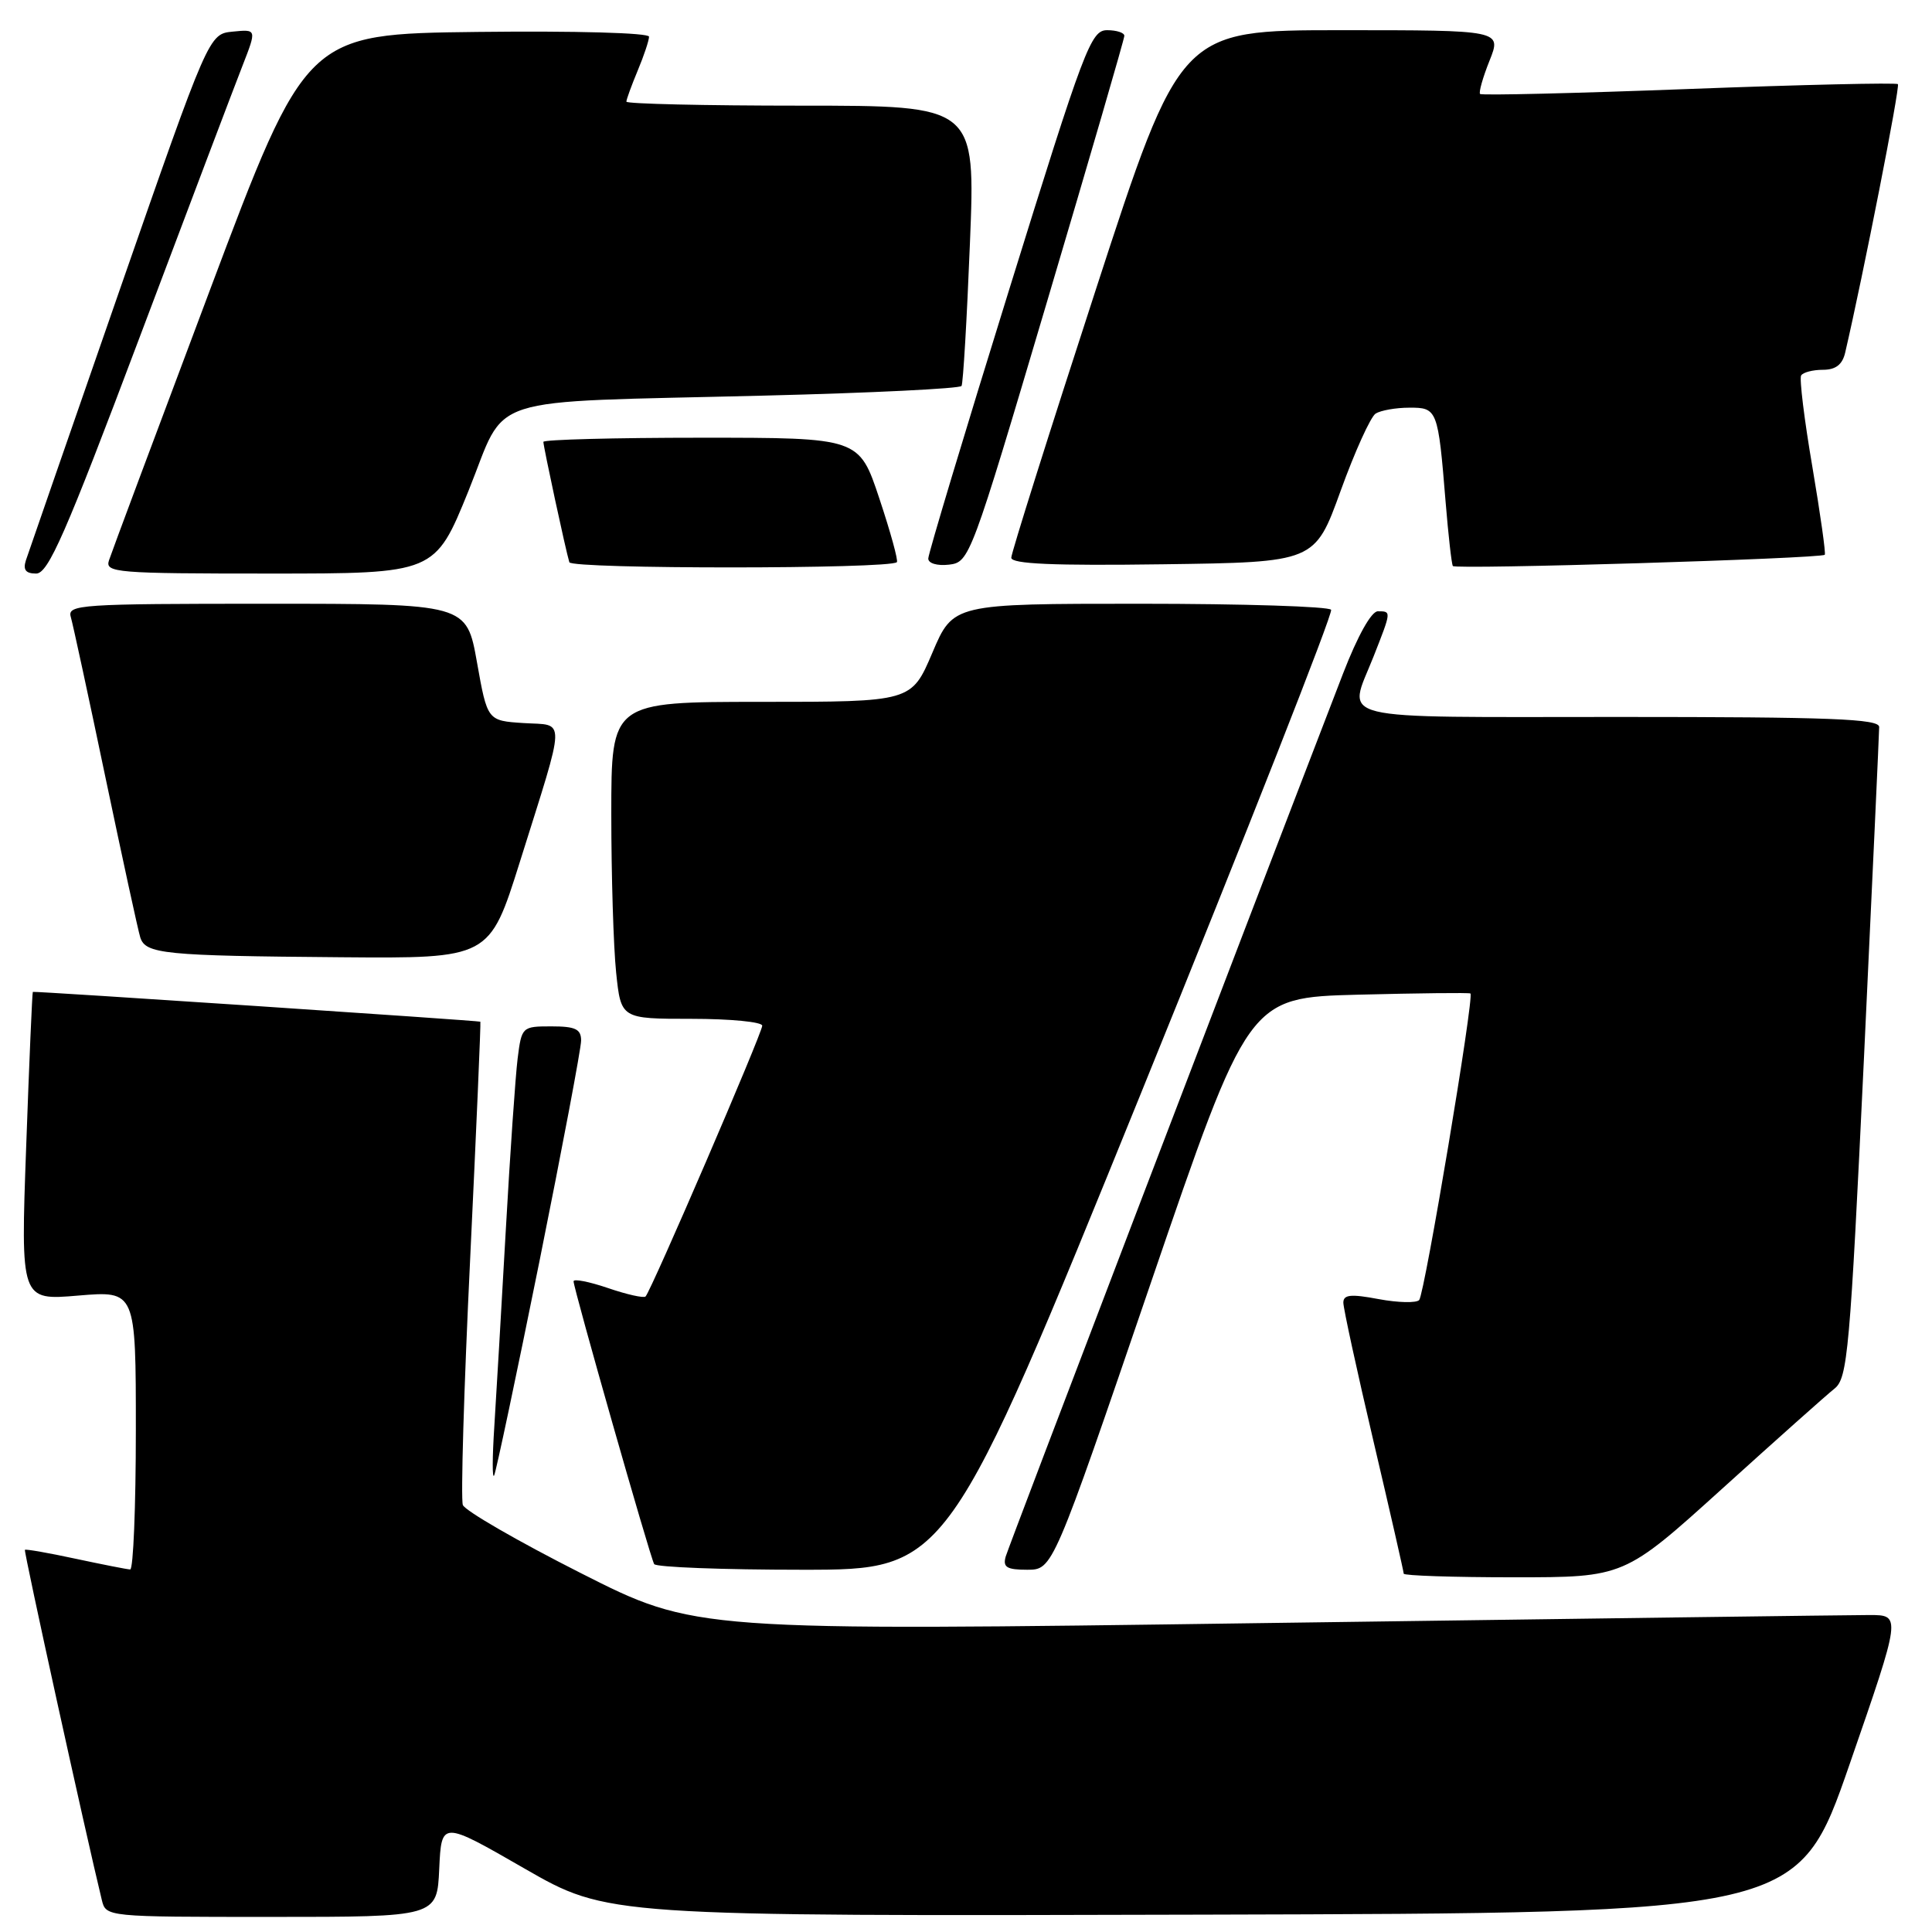 <?xml version="1.0" encoding="UTF-8" standalone="no"?>
<!DOCTYPE svg PUBLIC "-//W3C//DTD SVG 1.1//EN" "http://www.w3.org/Graphics/SVG/1.1/DTD/svg11.dtd" >
<svg xmlns="http://www.w3.org/2000/svg" xmlns:xlink="http://www.w3.org/1999/xlink" version="1.1" viewBox="0 0 256 256">
 <g >
 <path fill="currentColor"
d=" M 58.20 247.63 C 58.50 241.26 58.50 241.26 69.50 247.59 C 80.50 253.91 80.50 253.91 159.37 253.70 C 238.25 253.50 238.25 253.50 245.09 233.75 C 251.93 214.00 251.93 214.00 247.70 214.00 C 245.38 214.00 209.42 214.48 167.80 215.06 C 92.12 216.12 92.12 216.12 76.99 208.46 C 68.67 204.25 61.62 200.18 61.33 199.42 C 61.04 198.66 61.47 183.96 62.30 166.77 C 63.12 149.57 63.73 135.45 63.65 135.38 C 63.48 135.24 4.58 131.31 4.35 131.43 C 4.27 131.47 3.87 140.68 3.47 151.91 C 2.73 172.32 2.73 172.32 10.37 171.67 C 18.00 171.03 18.00 171.03 18.00 189.51 C 18.00 199.68 17.66 207.98 17.25 207.96 C 16.84 207.95 13.58 207.30 10.01 206.54 C 6.44 205.77 3.42 205.24 3.30 205.36 C 3.13 205.54 11.34 242.92 13.49 251.75 C 14.04 254.00 14.05 254.00 35.97 254.00 C 57.91 254.00 57.91 254.00 58.20 247.63 Z  M 228.21 197.25 C 235.35 190.79 242.04 184.82 243.08 184.00 C 244.82 182.62 245.13 179.13 246.99 140.08 C 248.09 116.75 249.00 97.06 249.00 96.33 C 249.00 95.25 242.56 95.00 214.50 95.00 C 175.74 95.00 178.57 95.70 182.00 87.00 C 184.38 80.95 184.38 81.00 182.57 81.00 C 181.71 81.00 179.89 84.26 177.96 89.25 C 163.99 125.48 133.67 204.84 133.26 206.25 C 132.86 207.67 133.40 208.00 136.13 208.00 C 139.50 207.99 139.50 207.99 152.46 170.08 C 165.42 132.18 165.42 132.18 179.96 131.80 C 187.96 131.60 194.65 131.52 194.84 131.64 C 195.38 131.97 188.78 171.41 188.05 172.26 C 187.68 172.67 185.28 172.62 182.69 172.14 C 178.99 171.44 178.00 171.54 178.00 172.61 C 178.00 173.35 179.80 181.63 182.00 191.00 C 184.20 200.37 186.00 208.26 186.00 208.52 C 186.00 208.78 192.57 209.00 200.61 209.00 C 215.22 209.00 215.22 209.00 228.21 197.25 Z  M 151.21 144.80 C 165.32 110.04 176.65 81.24 176.38 80.80 C 176.10 80.36 164.73 80.00 151.09 80.00 C 126.30 80.00 126.30 80.00 123.54 86.50 C 120.77 93.00 120.77 93.00 100.89 93.00 C 81.00 93.00 81.00 93.00 81.00 107.85 C 81.00 116.02 81.29 125.47 81.64 128.85 C 82.28 135.00 82.28 135.00 91.64 135.00 C 96.79 135.00 101.00 135.41 101.00 135.91 C 101.00 136.88 86.28 171.05 85.54 171.79 C 85.30 172.03 83.06 171.53 80.55 170.67 C 78.05 169.82 76.00 169.42 76.00 169.78 C 76.00 170.74 86.15 206.36 86.68 207.25 C 86.92 207.66 95.76 208.00 106.33 208.00 C 125.55 208.00 125.55 208.00 151.21 144.80 Z  M 71.48 167.13 C 74.51 152.07 77.00 138.91 77.00 137.88 C 77.00 136.36 76.25 136.00 73.06 136.00 C 69.18 136.00 69.12 136.06 68.59 140.25 C 68.30 142.59 67.59 152.82 67.02 163.00 C 66.45 173.18 65.76 184.88 65.50 189.00 C 65.23 193.12 65.22 196.05 65.48 195.50 C 65.74 194.95 68.44 182.18 71.48 167.13 Z  M 68.87 114.25 C 75.07 94.49 75.02 96.17 69.38 95.81 C 64.58 95.50 64.58 95.50 63.20 87.75 C 61.82 80.00 61.82 80.00 35.34 80.00 C 10.60 80.00 8.90 80.11 9.38 81.75 C 9.66 82.71 11.73 92.28 13.97 103.00 C 16.22 113.72 18.29 123.26 18.58 124.19 C 19.26 126.41 21.66 126.65 45.18 126.84 C 64.86 127.00 64.86 127.00 68.87 114.25 Z  M 18.48 44.75 C 24.96 27.56 31.10 11.33 32.14 8.69 C 34.02 3.87 34.02 3.87 30.84 4.19 C 27.67 4.50 27.67 4.50 15.83 38.50 C 9.33 57.20 3.75 73.29 3.43 74.25 C 3.03 75.51 3.41 76.00 4.79 76.00 C 6.39 76.00 8.66 70.82 18.48 44.75 Z  M 62.07 65.06 C 67.33 52.06 63.25 53.38 101.26 52.42 C 115.43 52.07 127.20 51.49 127.41 51.14 C 127.62 50.79 128.12 42.29 128.52 32.25 C 129.26 14.00 129.26 14.00 106.13 14.00 C 93.41 14.00 83.00 13.76 83.00 13.47 C 83.00 13.18 83.68 11.32 84.50 9.35 C 85.33 7.37 86.00 5.35 86.00 4.86 C 86.00 4.35 76.22 4.08 63.28 4.23 C 40.57 4.50 40.57 4.50 27.79 38.50 C 20.76 57.20 14.75 73.29 14.44 74.25 C 13.90 75.88 15.36 76.00 35.75 76.00 C 57.63 76.00 57.63 76.00 62.07 65.06 Z  M 118.84 74.49 C 119.04 74.29 118.00 70.50 116.52 66.06 C 113.84 58.00 113.84 58.00 92.92 58.00 C 81.41 58.00 72.00 58.25 72.00 58.55 C 72.00 59.18 74.97 72.98 75.44 74.50 C 75.72 75.42 117.92 75.41 118.84 74.49 Z  M 241.79 73.51 C 241.95 73.37 241.21 68.13 240.15 61.87 C 239.08 55.62 238.41 50.16 238.66 49.75 C 238.91 49.34 240.21 49.00 241.54 49.00 C 243.23 49.00 244.12 48.32 244.49 46.75 C 246.86 36.57 251.80 11.46 251.48 11.15 C 251.27 10.94 238.81 11.22 223.80 11.79 C 208.78 12.36 196.33 12.66 196.12 12.45 C 195.92 12.25 196.48 10.26 197.37 8.04 C 198.98 4.00 198.98 4.00 177.69 4.00 C 156.39 4.00 156.39 4.00 145.20 38.38 C 139.04 57.29 134.00 73.28 134.00 73.90 C 134.00 74.73 139.59 74.97 154.11 74.77 C 174.22 74.50 174.22 74.50 177.64 65.04 C 179.52 59.84 181.61 55.23 182.28 54.80 C 182.95 54.38 184.95 54.02 186.73 54.02 C 190.46 54.00 190.55 54.23 191.55 66.50 C 191.91 70.90 192.34 74.72 192.51 75.00 C 192.80 75.49 241.21 74.02 241.79 73.51 Z  M 138.73 40.00 C 144.36 21.02 148.98 5.16 148.98 4.75 C 148.99 4.34 147.96 4.00 146.70 4.00 C 144.55 4.00 143.69 6.26 133.70 38.44 C 127.81 57.39 123.00 73.39 123.00 74.01 C 123.00 74.65 124.19 75.00 125.75 74.82 C 128.46 74.50 128.65 74.00 138.73 40.00 Z "/>
</g>
</svg>